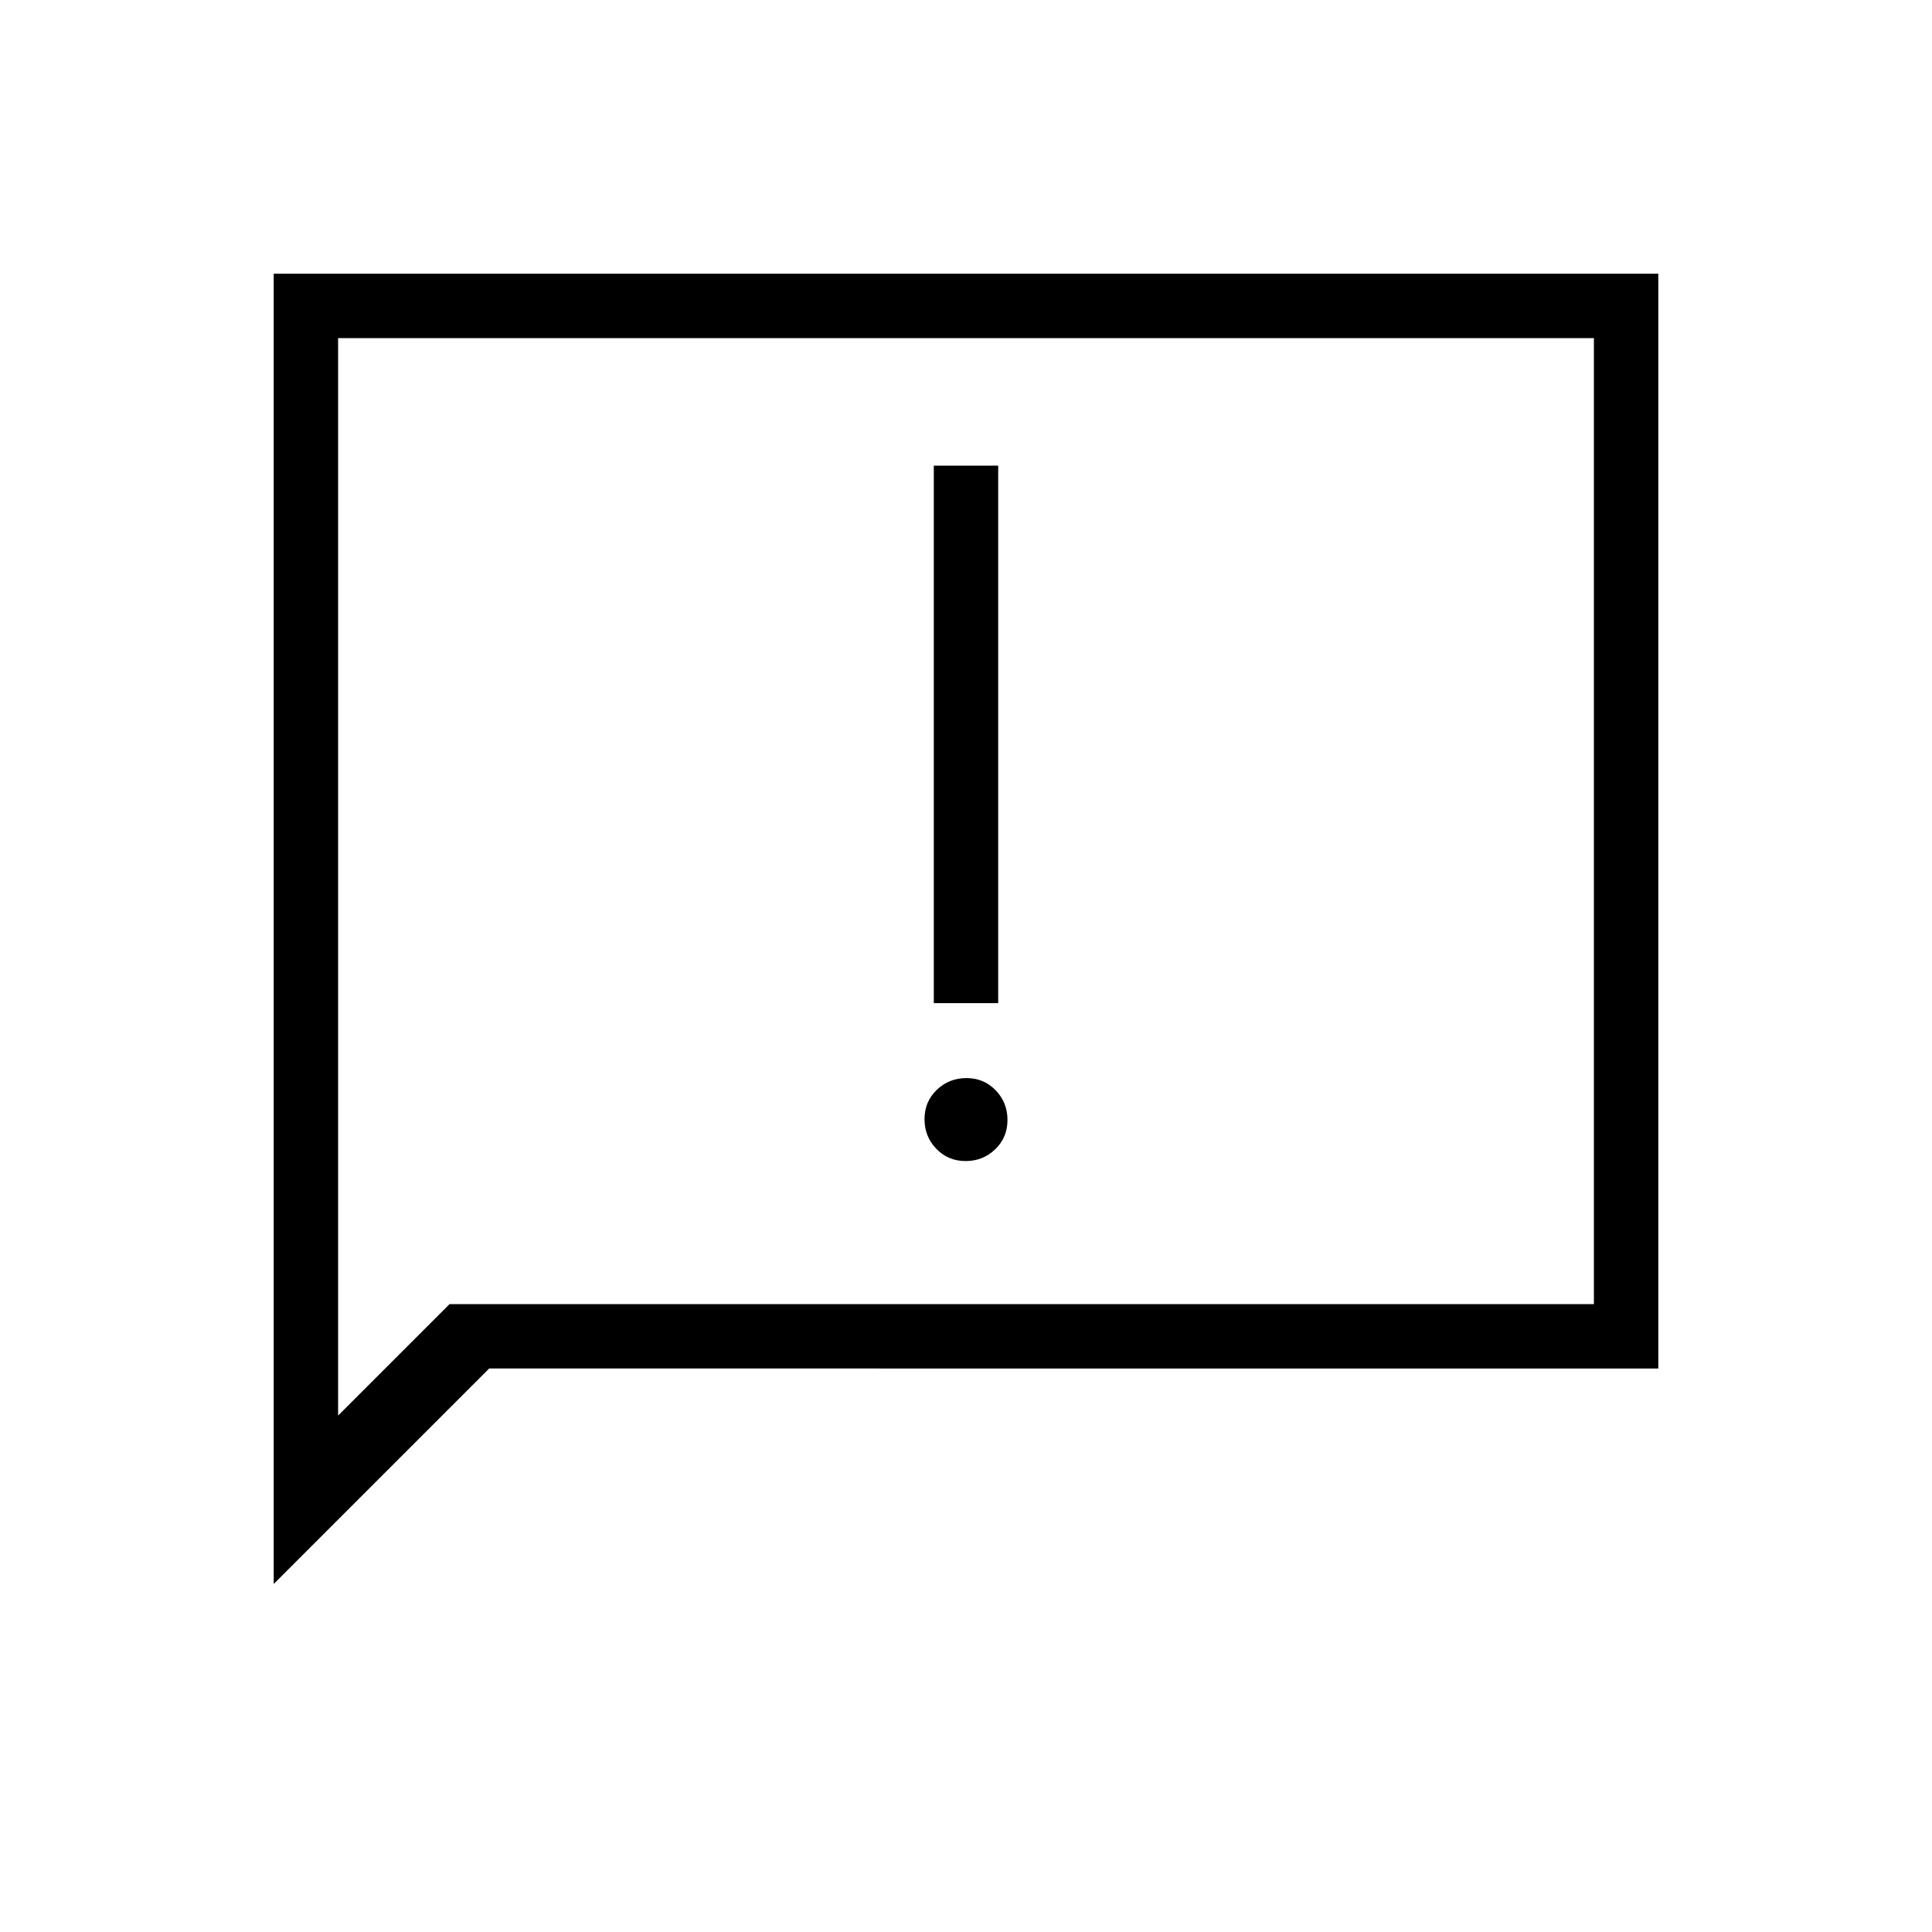 <svg xmlns="http://www.w3.org/2000/svg" height="20" viewBox="0 -960 960 960" width="20"><path d="M479.789-383.077q8.673 0 14.75-5.866 6.076-5.867 6.076-14.539t-5.866-14.749q-5.866-6.077-14.538-6.077-8.673 0-14.75 5.867-6.076 5.866-6.076 14.538t5.866 14.749q5.866 6.077 14.538 6.077ZM464-461.539h32v-267.076h-32v267.076ZM136-172.923V-824h688v544H243.077L136-172.923ZM223.384-312H792v-480H168v535.384L223.384-312ZM168-312v-480 480Z"/></svg>